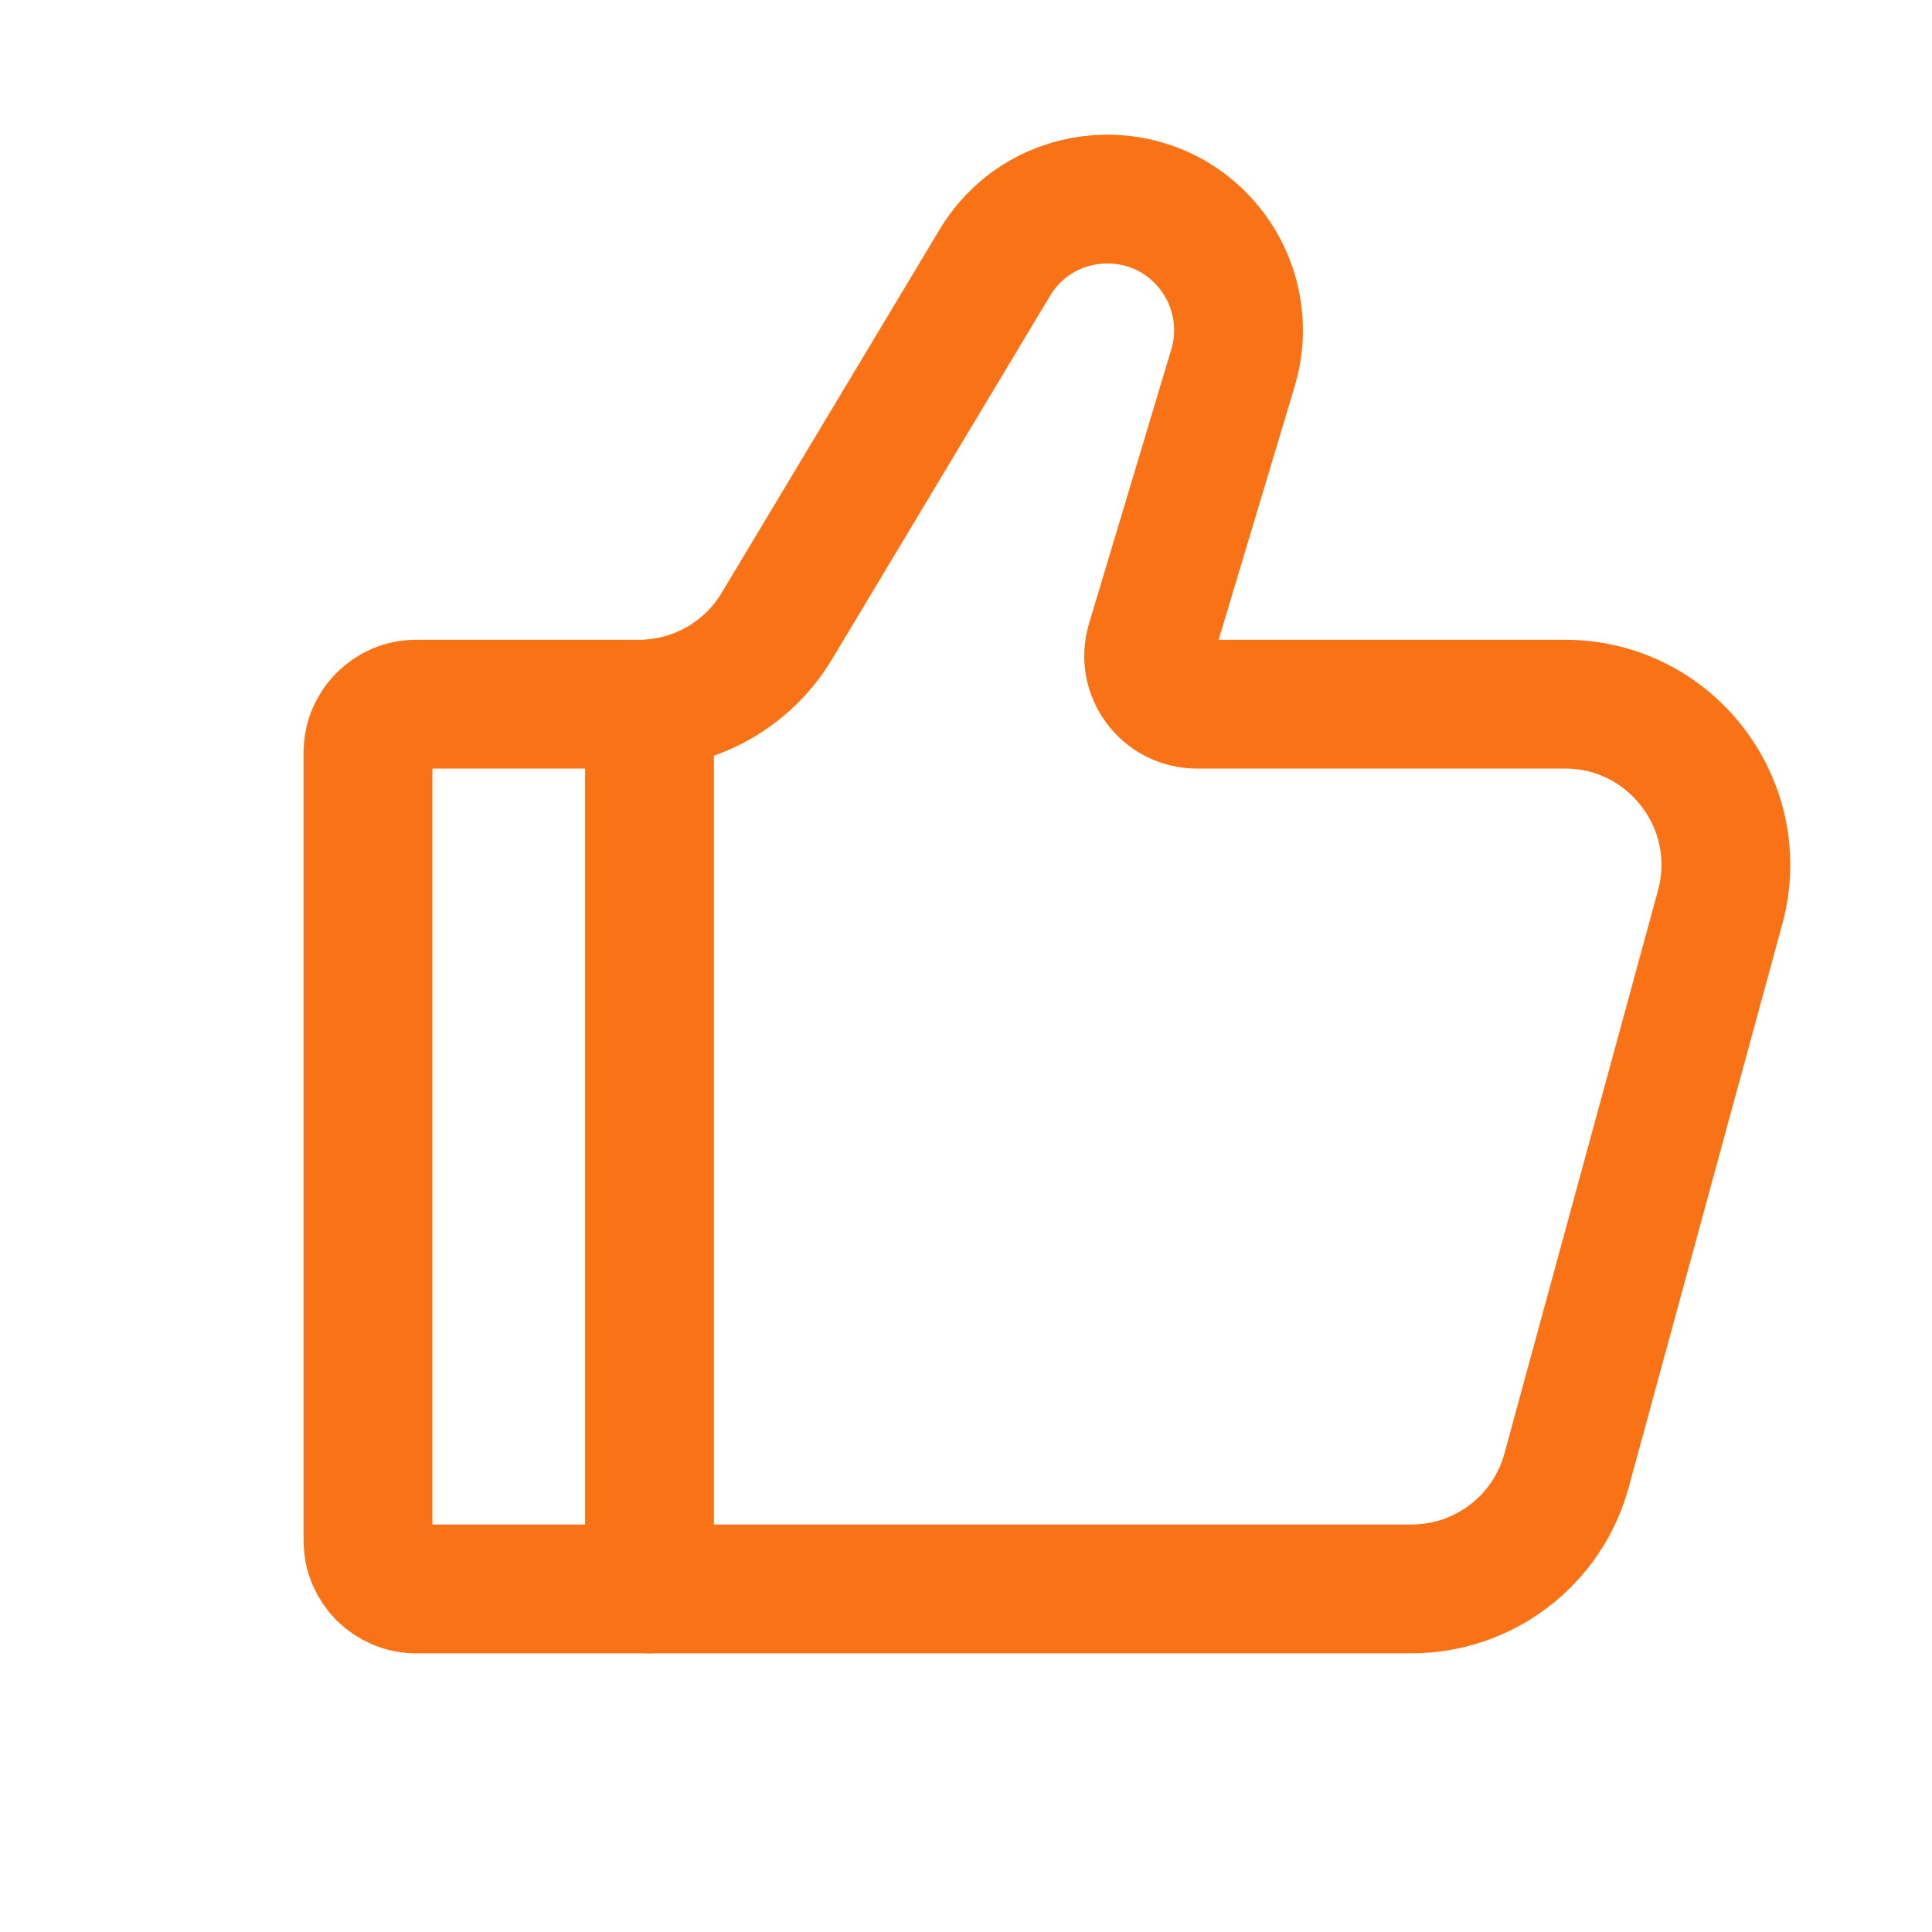 <svg width="21" height="21" viewBox="0 0 21 21" fill="none" xmlns="http://www.w3.org/2000/svg">
<path d="M15.341 17.271H4.525C4.235 17.271 4 17.037 4 16.747V8.179C4 7.889 4.235 7.654 4.525 7.654H6.944C7.558 7.654 8.128 7.332 8.444 6.805L10.813 2.856C11.325 2.004 12.529 1.923 13.15 2.699C13.442 3.065 13.537 3.551 13.402 3.999L12.508 6.979C12.407 7.316 12.659 7.654 13.011 7.654H17.011C18.163 7.654 19.001 8.751 18.697 9.863L17.028 15.983C16.821 16.744 16.13 17.271 15.341 17.271Z" stroke="#F97316" stroke-width="1.4" stroke-linecap="round"/>
<path d="M7.06 17.271V7.654" stroke="#F97316" stroke-width="1.4" stroke-linecap="round" stroke-linejoin="round"/>
</svg>
